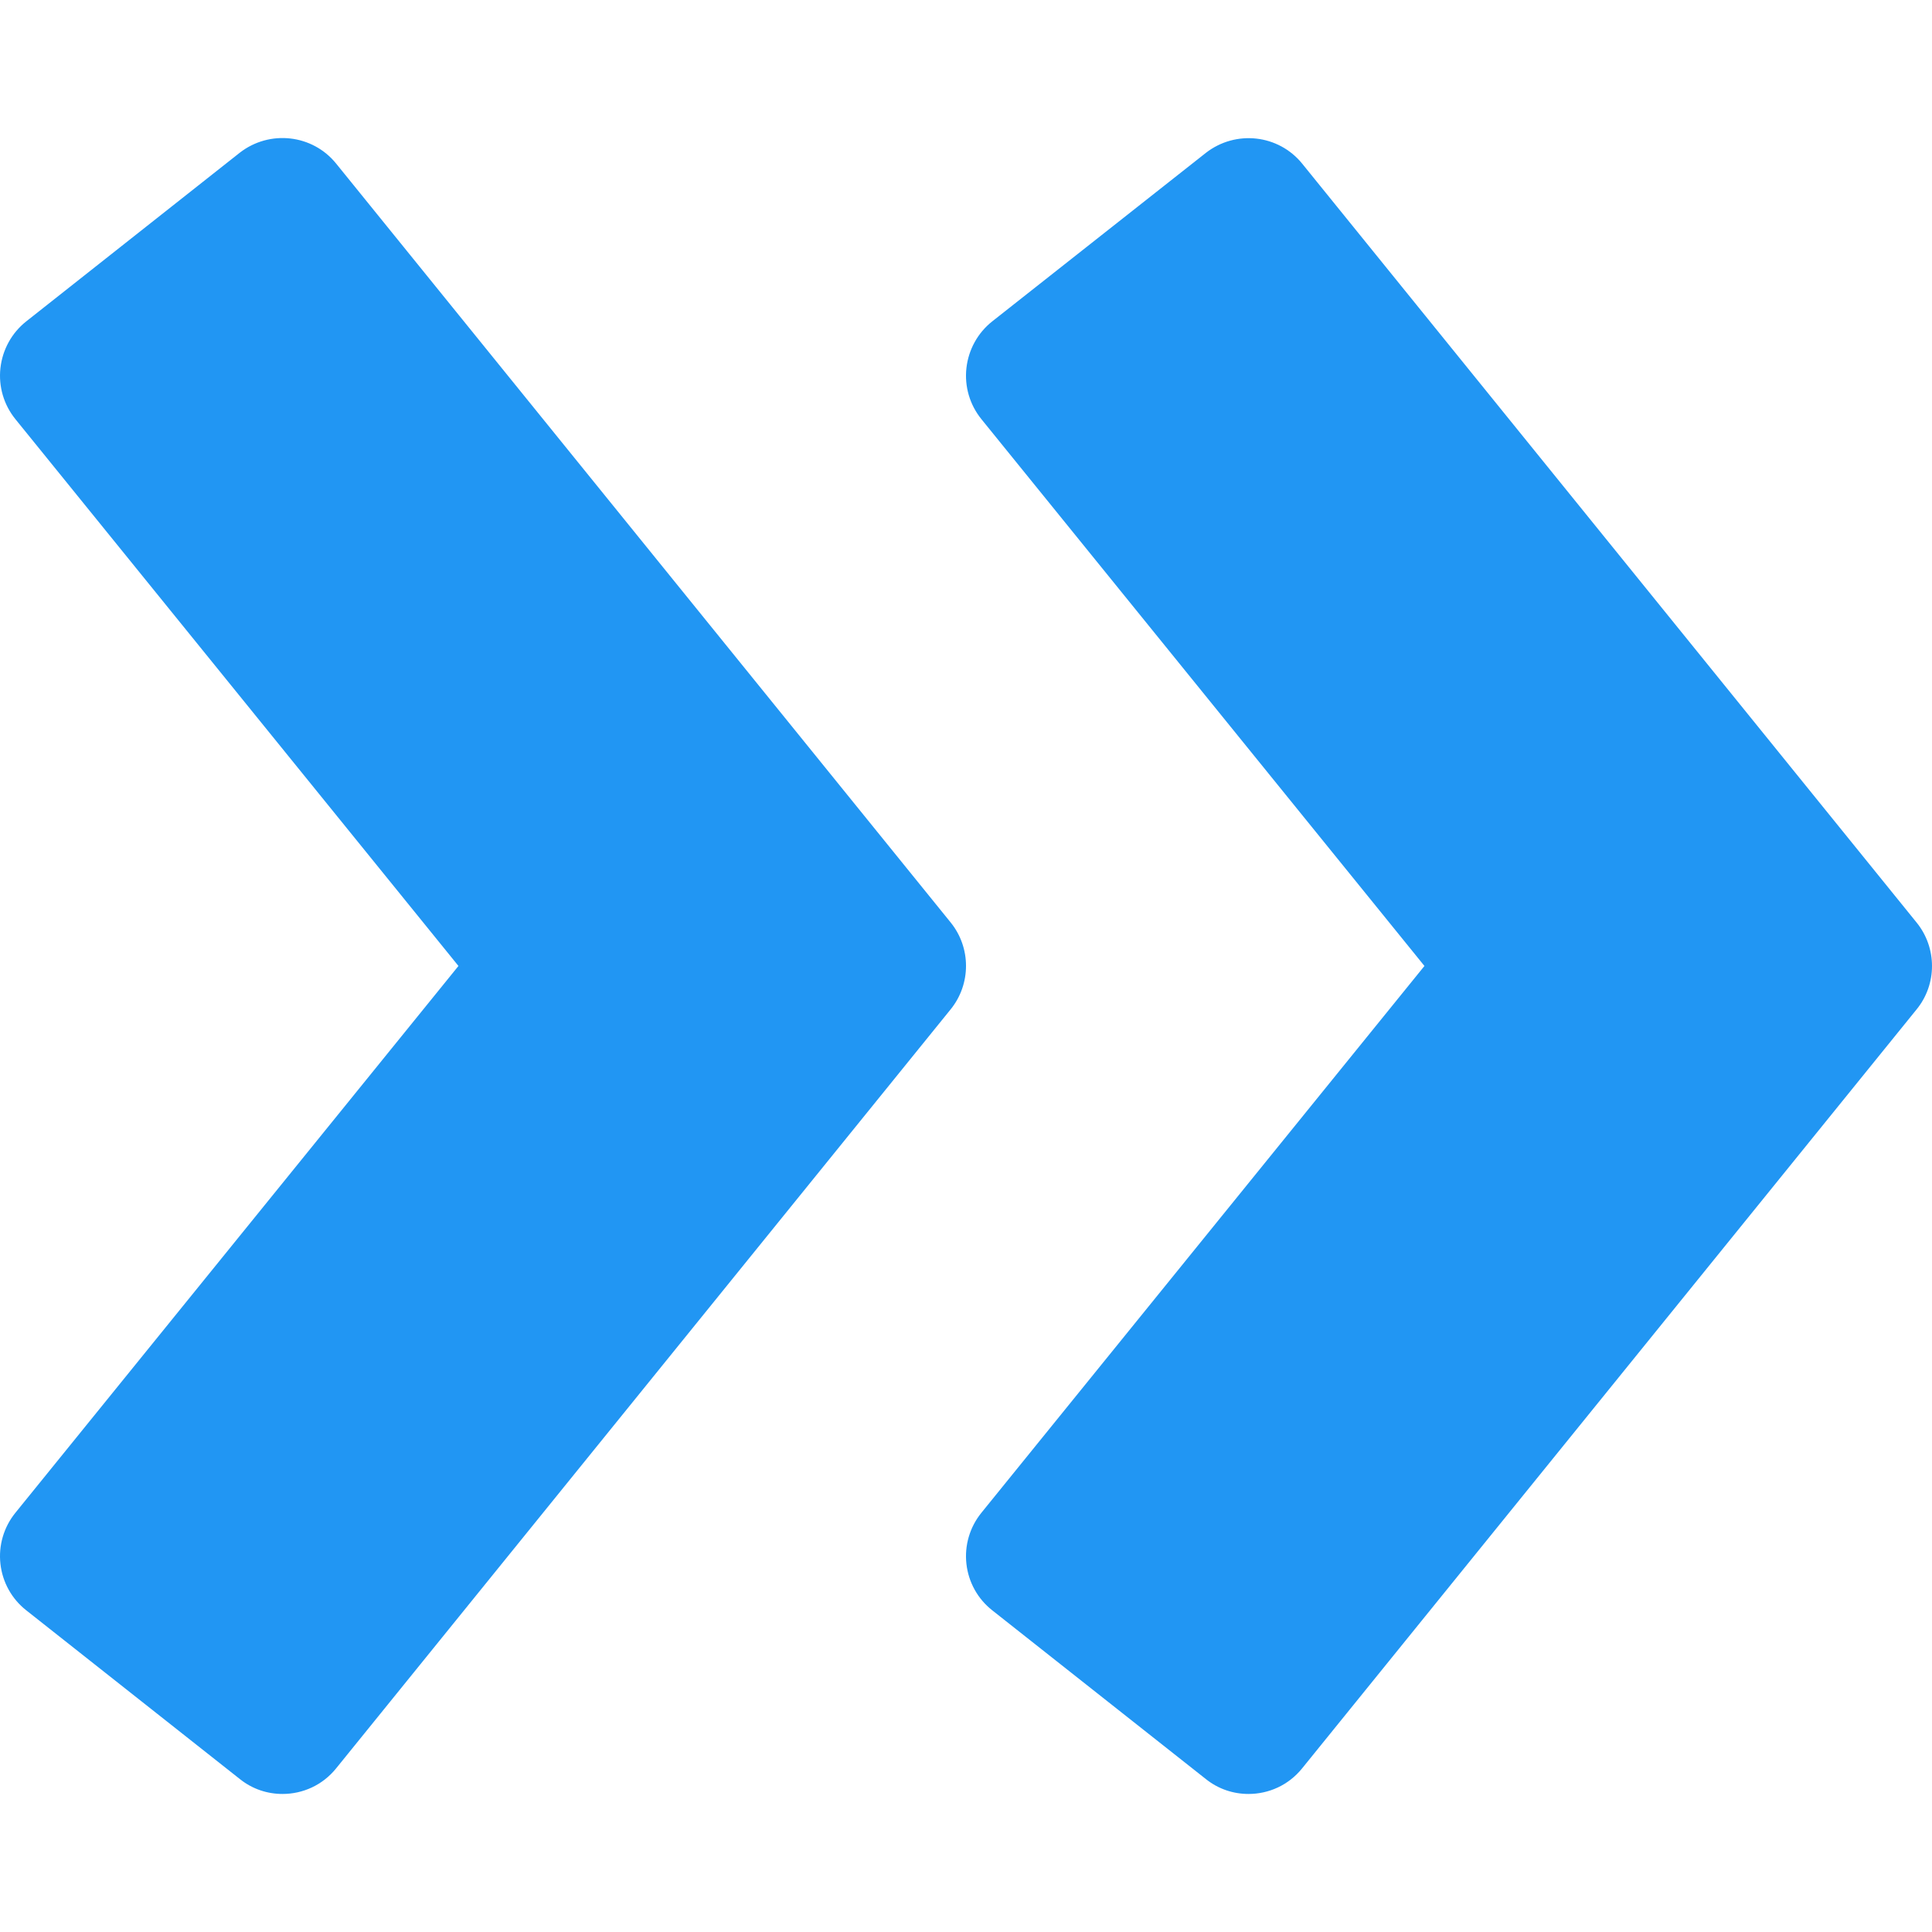 <?xml version="1.0" encoding="iso-8859-1"?>
<!-- Generator: Adobe Illustrator 19.0.0, SVG Export Plug-In . SVG Version: 6.00 Build 0)  -->
<svg version="1.1" id="Capa_1" xmlns="http://www.w3.org/2000/svg" xmlns:xlink="http://www.w3.org/1999/xlink" x="0px" y="0px"
	 viewBox="0 0 448.005 448.005" style="enable-background:new 0 0 448.005 448.005;" xml:space="preserve">
<g>
	<path style="fill:#2196F3;" d="M444.453,213.947l-142.496-176c-5.504-6.784-15.424-7.872-22.336-2.496l-49.536,39.072
		c-3.36,2.656-5.504,6.56-5.984,10.816s0.768,8.512,3.456,11.84l102.752,126.816L227.557,350.811
		c-2.688,3.328-3.936,7.584-3.456,11.84s2.624,8.128,6.016,10.784l49.504,39.104c2.912,2.336,6.4,3.456,9.888,3.456
		c4.672,0,9.28-2.016,12.448-5.952l142.496-176C449.189,228.219,449.189,219.803,444.453,213.947z"/>
	<path style="fill:#2196F3;" d="M77.957,37.947c-5.504-6.816-15.456-7.904-22.368-2.528L6.085,74.523
		c-3.36,2.656-5.504,6.56-5.984,10.816s0.768,8.512,3.456,11.84l102.752,126.816L3.557,350.811
		c-2.688,3.328-3.936,7.584-3.456,11.84c0.48,4.256,2.624,8.128,6.016,10.784l49.504,39.104c2.912,2.336,6.4,3.456,9.888,3.456
		c4.672,0,9.28-2.016,12.448-5.952l142.496-176c4.736-5.856,4.736-14.272,0-20.128L77.957,37.947z"/>
</g>
<g>
</g>
<g>
</g>
<g>
</g>
<g>
</g>
<g>
</g>
<g>
</g>
<g>
</g>
<g>
</g>
<g>
</g>
<g>
</g>
<g>
</g>
<g>
</g>
<g>
</g>
<g>
</g>
<g>
</g>
</svg>
